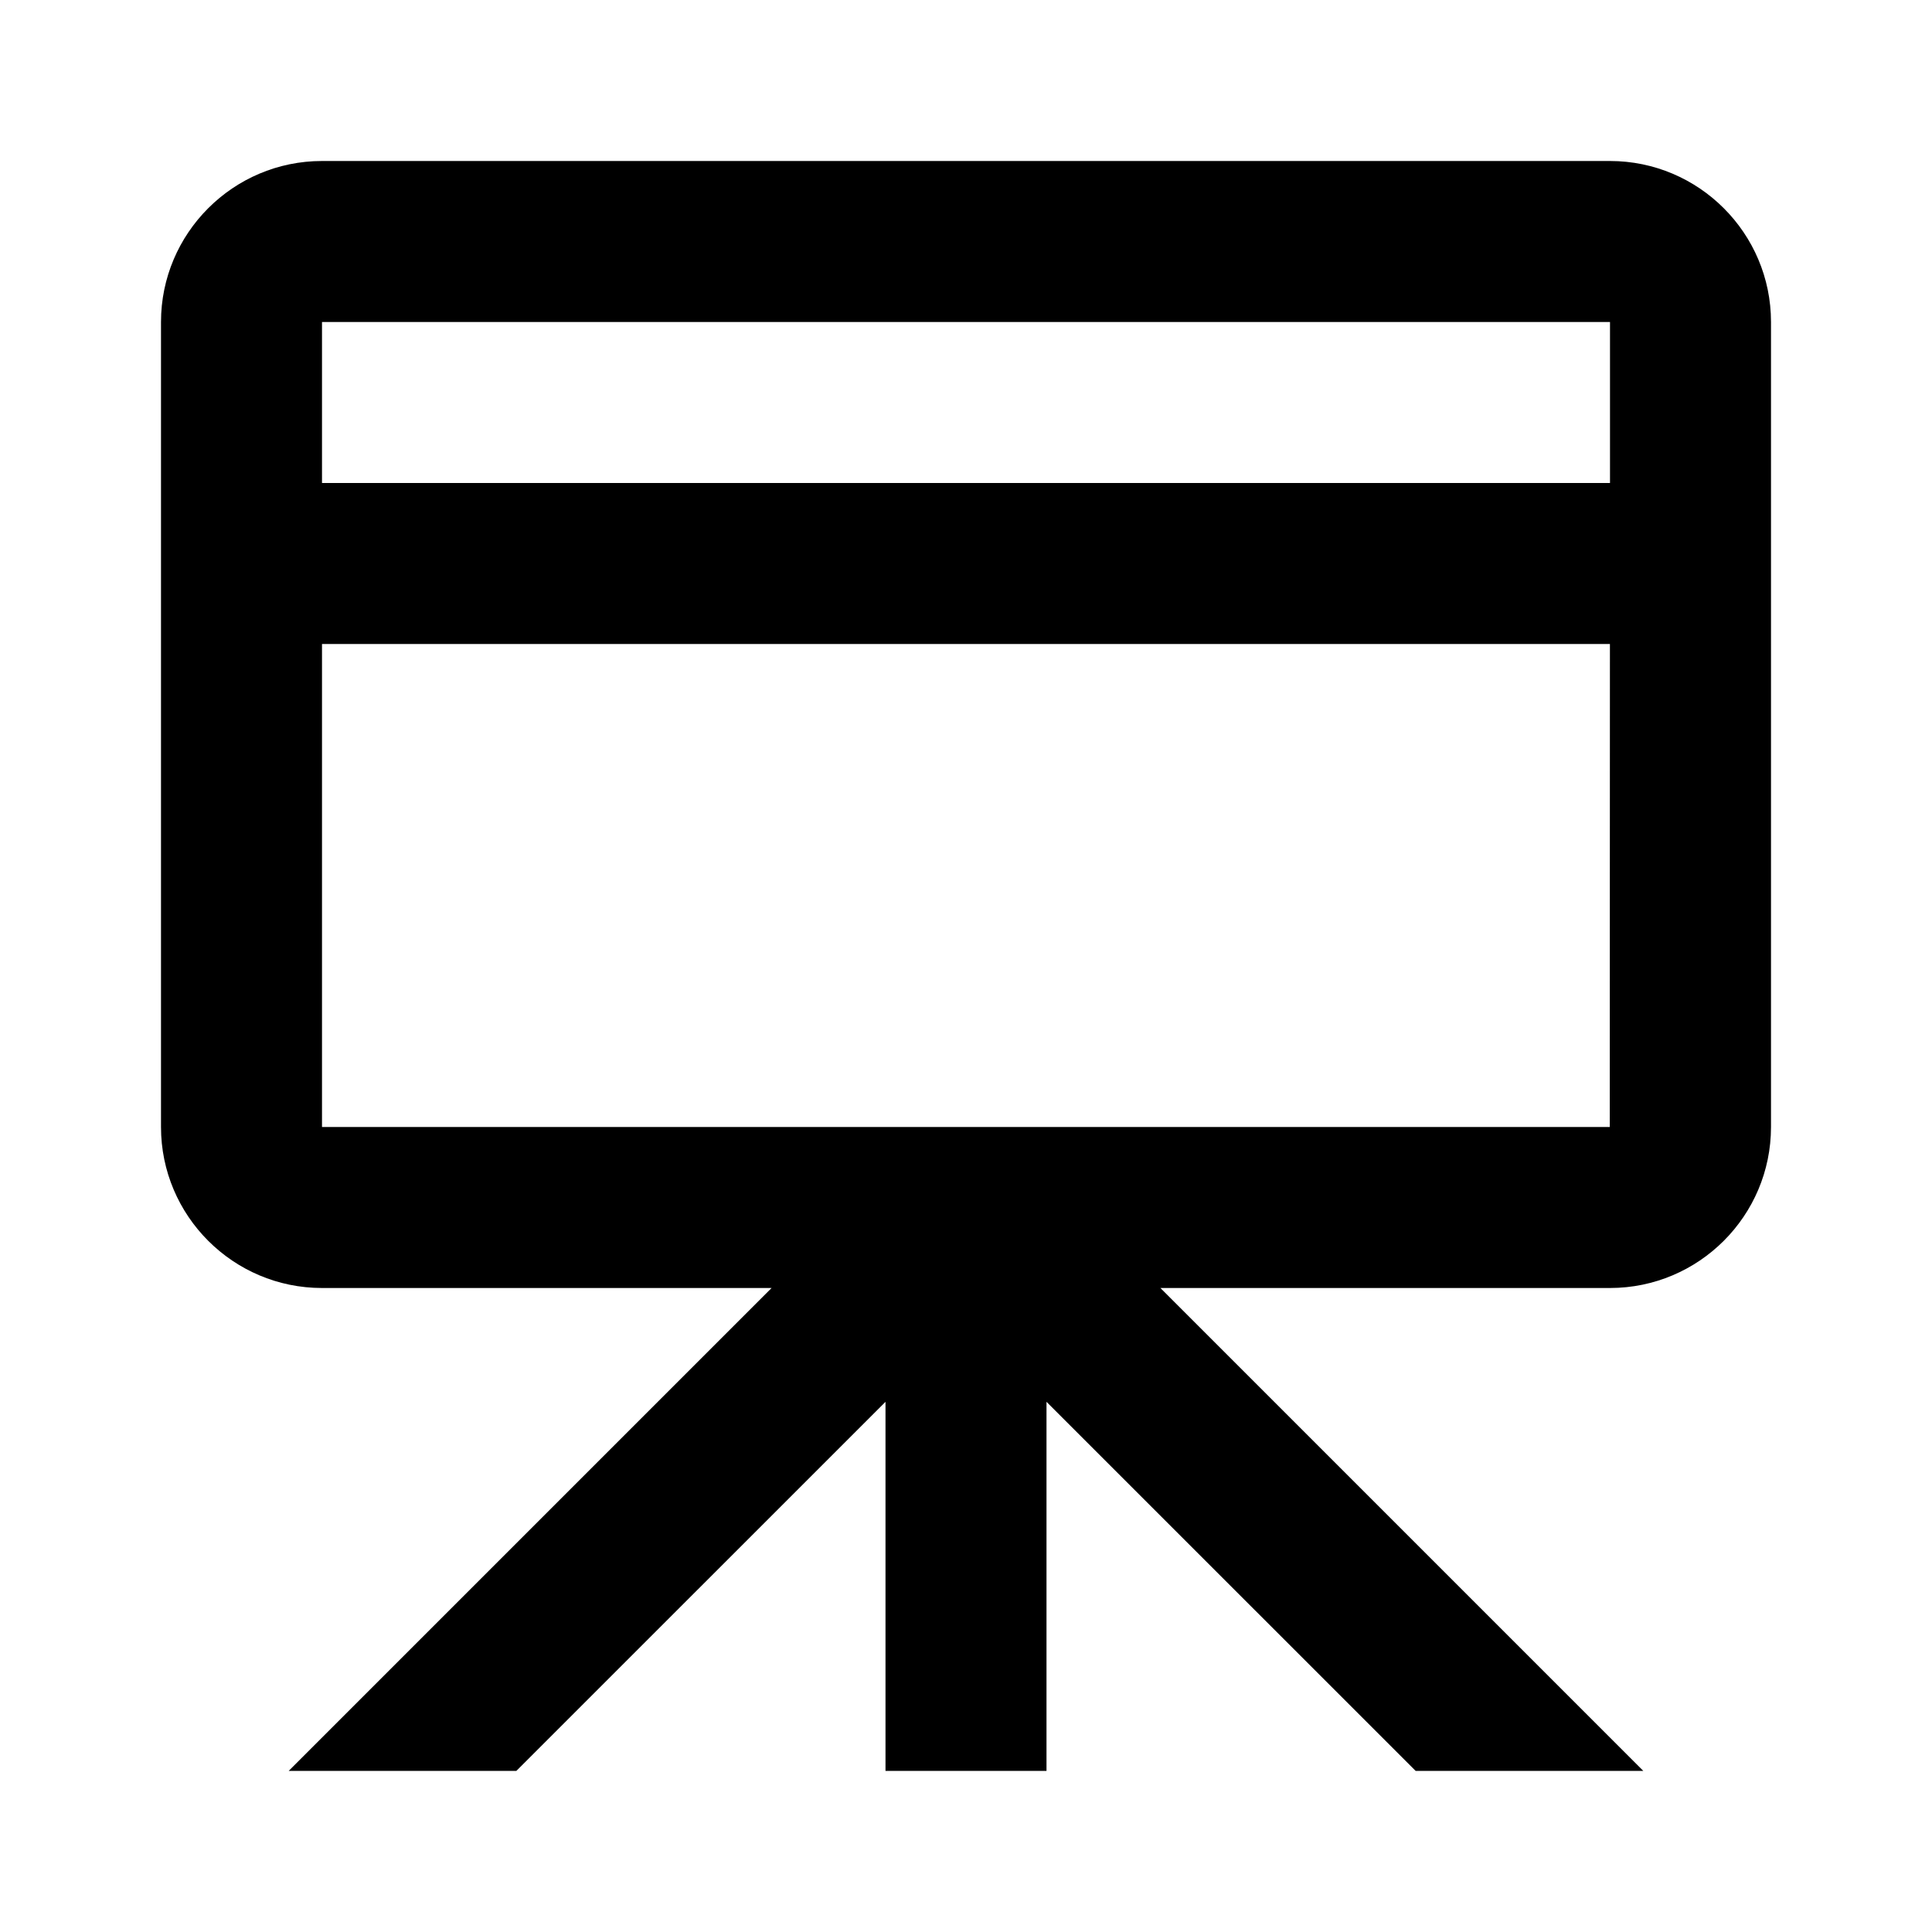 <?xml version="1.0" encoding="utf-8"?>
<!-- Generator: Adobe Illustrator 16.0.0, SVG Export Plug-In . SVG Version: 6.00 Build 0)  -->
<!DOCTYPE svg PUBLIC "-//W3C//DTD SVG 1.1//EN" "http://www.w3.org/Graphics/SVG/1.1/DTD/svg11.dtd">
<svg version="1.1" xmlns="http://www.w3.org/2000/svg" xmlns:xlink="http://www.w3.org/1999/xlink" x="0px" y="0px" width="24px"
	 height="24px" viewBox="0 0 24 24" enable-background="new 0 0 24 24" xml:space="preserve">
<g id="Frames-24px">
	<rect fill="none" width="24" height="24"/>
</g>
<g id="Solid">
	<path  d="M20,2H4C2.897,2,2,2.898,2,4v10c0,1.103,0.897,2,2,2h5.585l-5.999,5.999h2.828L11,17.414v4.585h2v-4.585
		l4.586,4.585h2.828L14.415,16H20c1.103,0,2-0.897,2-2V4C22,2.898,21.103,2,20,2z M20,4l0,2H4V4H20z M4,14V8h15.999l-0.002,6H4z"/>
</g>
</svg>

